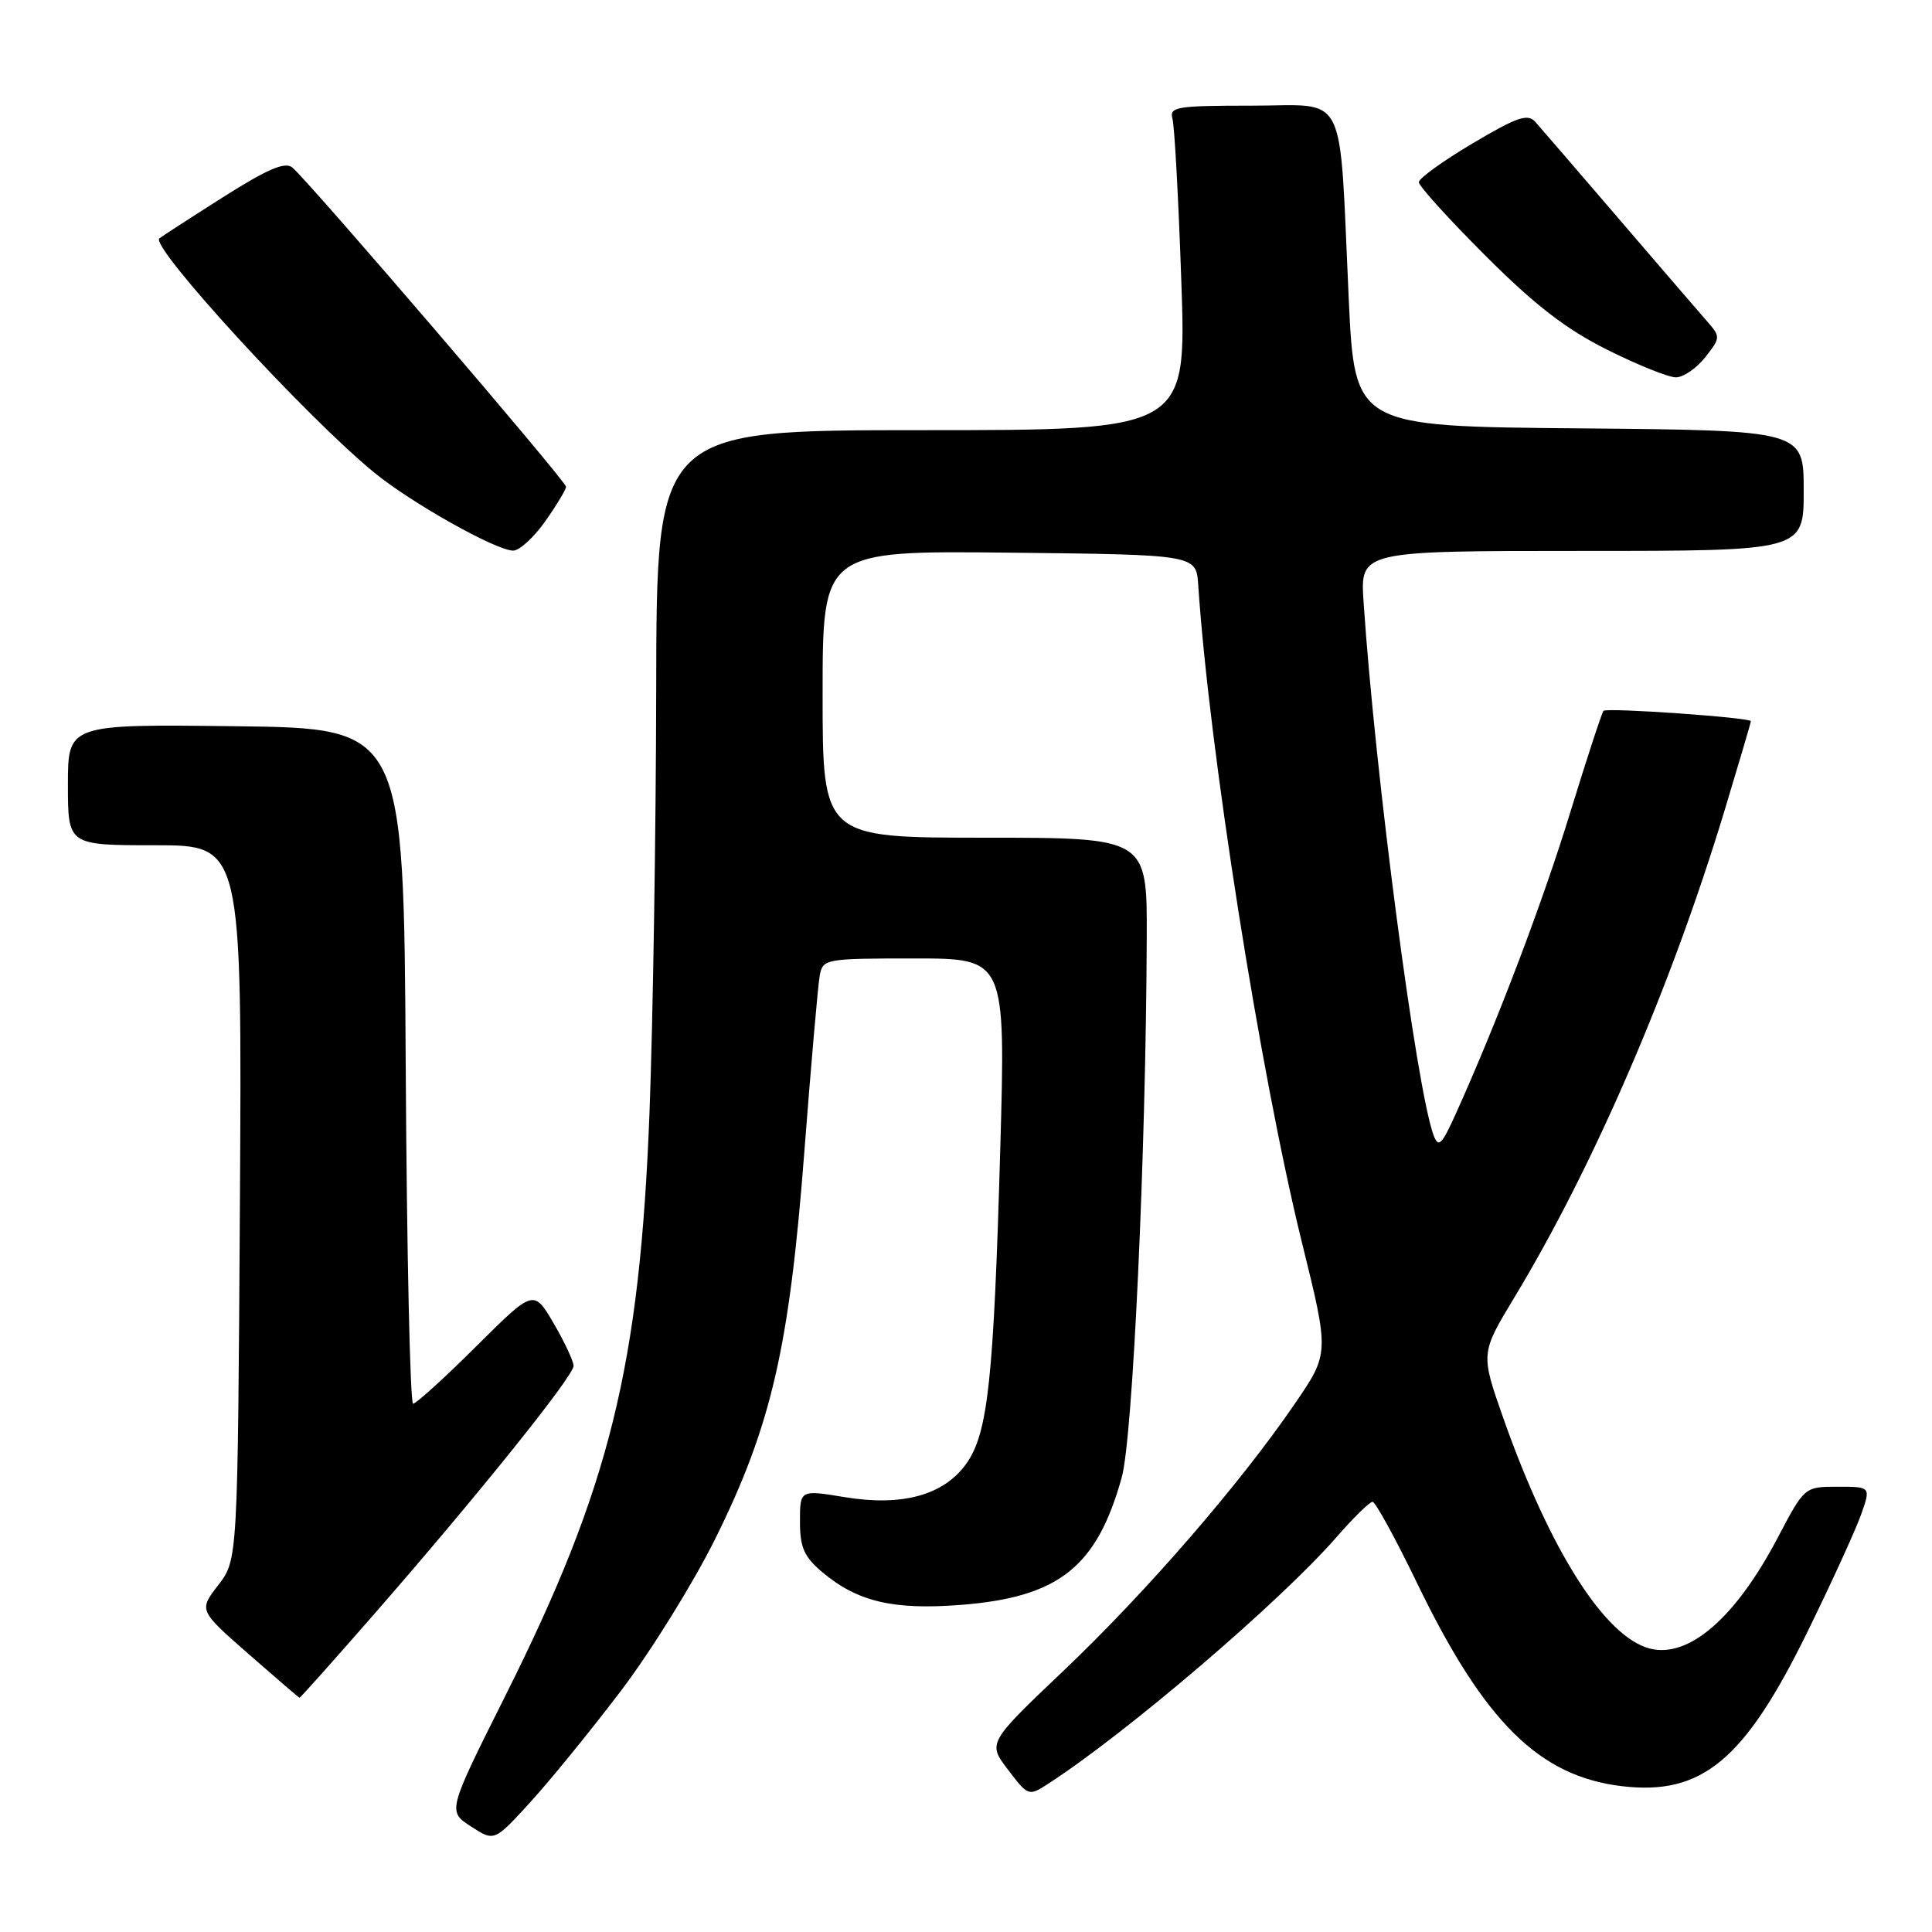 <?xml version="1.0" encoding="UTF-8" standalone="no"?>
<!DOCTYPE svg PUBLIC "-//W3C//DTD SVG 1.1//EN" "http://www.w3.org/Graphics/SVG/1.1/DTD/svg11.dtd" >
<svg xmlns="http://www.w3.org/2000/svg" xmlns:xlink="http://www.w3.org/1999/xlink" version="1.1" viewBox="0 0 256 256">
 <g >
 <path fill="currentColor"
d=" M 82.31 224.00 C 86.27 218.78 91.89 209.71 94.79 203.87 C 102.21 188.88 104.59 178.56 106.57 152.73 C 107.47 141.05 108.39 130.49 108.62 129.25 C 109.03 127.06 109.38 127.00 121.15 127.00 C 133.25 127.00 133.25 127.00 132.54 152.25 C 131.67 182.85 130.91 189.91 128.05 193.93 C 125.07 198.12 119.56 199.64 111.93 198.38 C 106.00 197.40 106.00 197.40 106.00 201.61 C 106.00 205.05 106.54 206.28 108.97 208.33 C 113.62 212.23 118.33 213.35 127.27 212.66 C 140.29 211.65 145.33 207.67 148.64 195.75 C 150.10 190.49 151.84 153.01 151.95 124.25 C 152.00 111.00 152.00 111.00 130.50 111.00 C 109.00 111.00 109.00 111.00 109.00 91.98 C 109.00 72.97 109.00 72.97 133.75 73.23 C 158.50 73.50 158.50 73.50 158.77 77.50 C 160.22 99.32 166.99 142.23 172.52 164.67 C 176.14 179.32 176.14 179.32 171.60 185.96 C 164.34 196.59 151.97 210.87 141.02 221.29 C 130.86 230.95 130.86 230.95 133.57 234.50 C 136.24 238.01 136.31 238.03 138.89 236.36 C 149.31 229.61 169.60 212.26 177.03 203.75 C 179.30 201.14 181.48 199.00 181.87 199.00 C 182.25 199.00 184.90 203.84 187.76 209.75 C 196.67 228.18 203.94 235.38 214.93 236.68 C 225.54 237.93 231.17 233.23 239.52 216.18 C 242.67 209.76 245.84 202.81 246.58 200.75 C 247.91 197.00 247.91 197.00 243.51 197.00 C 239.11 197.00 239.11 197.00 235.56 203.75 C 229.98 214.37 223.79 219.74 218.64 218.45 C 212.69 216.95 205.40 205.50 199.20 187.92 C 196.18 179.34 196.18 179.34 200.66 171.92 C 211.16 154.55 221.42 130.79 228.50 107.44 C 230.42 101.08 232.00 95.74 232.00 95.56 C 232.00 95.08 212.93 93.74 212.47 94.19 C 212.26 94.41 210.29 100.42 208.10 107.54 C 204.43 119.52 198.40 135.39 192.95 147.47 C 191.02 151.75 190.60 152.16 189.95 150.40 C 187.67 144.24 182.21 102.63 180.68 79.75 C 180.23 73.00 180.23 73.00 209.62 73.00 C 239.00 73.00 239.00 73.00 239.00 65.01 C 239.00 57.03 239.00 57.03 209.25 56.76 C 179.50 56.50 179.50 56.50 178.71 39.50 C 177.41 11.42 178.71 14.00 165.87 14.00 C 155.87 14.00 154.91 14.16 155.36 15.75 C 155.63 16.71 156.16 26.39 156.53 37.25 C 157.22 57.00 157.22 57.00 122.11 57.00 C 87.00 57.00 87.00 57.00 86.95 91.25 C 86.92 110.09 86.52 135.40 86.06 147.50 C 84.76 181.05 80.81 197.05 66.95 224.72 C 59.30 240.00 59.30 240.00 62.40 242.01 C 65.50 244.03 65.50 244.03 70.30 238.76 C 72.94 235.87 78.35 229.22 82.31 224.00 Z  M 49.69 213.75 C 63.31 198.15 76.00 182.34 76.00 180.99 C 76.00 180.37 74.81 177.83 73.36 175.34 C 70.71 170.83 70.71 170.83 63.08 178.42 C 58.89 182.59 55.13 186.00 54.74 186.00 C 54.34 186.00 53.90 165.86 53.76 141.25 C 53.50 96.50 53.50 96.50 31.25 96.23 C 9.00 95.96 9.00 95.96 9.00 103.98 C 9.00 112.00 9.00 112.00 20.54 112.00 C 32.07 112.00 32.07 112.00 31.79 159.34 C 31.50 206.69 31.50 206.69 28.92 210.03 C 26.34 213.38 26.34 213.38 32.92 219.15 C 36.54 222.32 39.58 224.94 39.69 224.96 C 39.79 224.98 44.29 219.94 49.69 213.75 Z  M 72.25 69.07 C 73.76 66.93 75.00 64.87 75.00 64.49 C 75.00 63.75 40.93 24.02 38.74 22.20 C 37.77 21.39 35.46 22.38 29.47 26.18 C 25.09 28.96 21.33 31.40 21.11 31.59 C 19.89 32.70 40.53 55.20 49.54 62.58 C 54.48 66.64 65.73 72.95 68.00 72.96 C 68.83 72.96 70.74 71.21 72.25 69.07 Z  M 225.95 47.34 C 227.99 44.75 227.99 44.62 226.21 42.59 C 225.20 41.44 219.93 35.33 214.51 29.00 C 209.08 22.68 204.10 16.89 203.43 16.14 C 202.42 15.02 201.00 15.51 195.11 19.01 C 191.20 21.33 188.00 23.64 188.00 24.14 C 188.00 24.64 191.96 29.02 196.81 33.86 C 203.34 40.40 207.51 43.62 212.94 46.33 C 216.97 48.35 221.08 50.00 222.06 50.00 C 223.05 50.00 224.80 48.80 225.95 47.34 Z "/>
</g>
</svg>